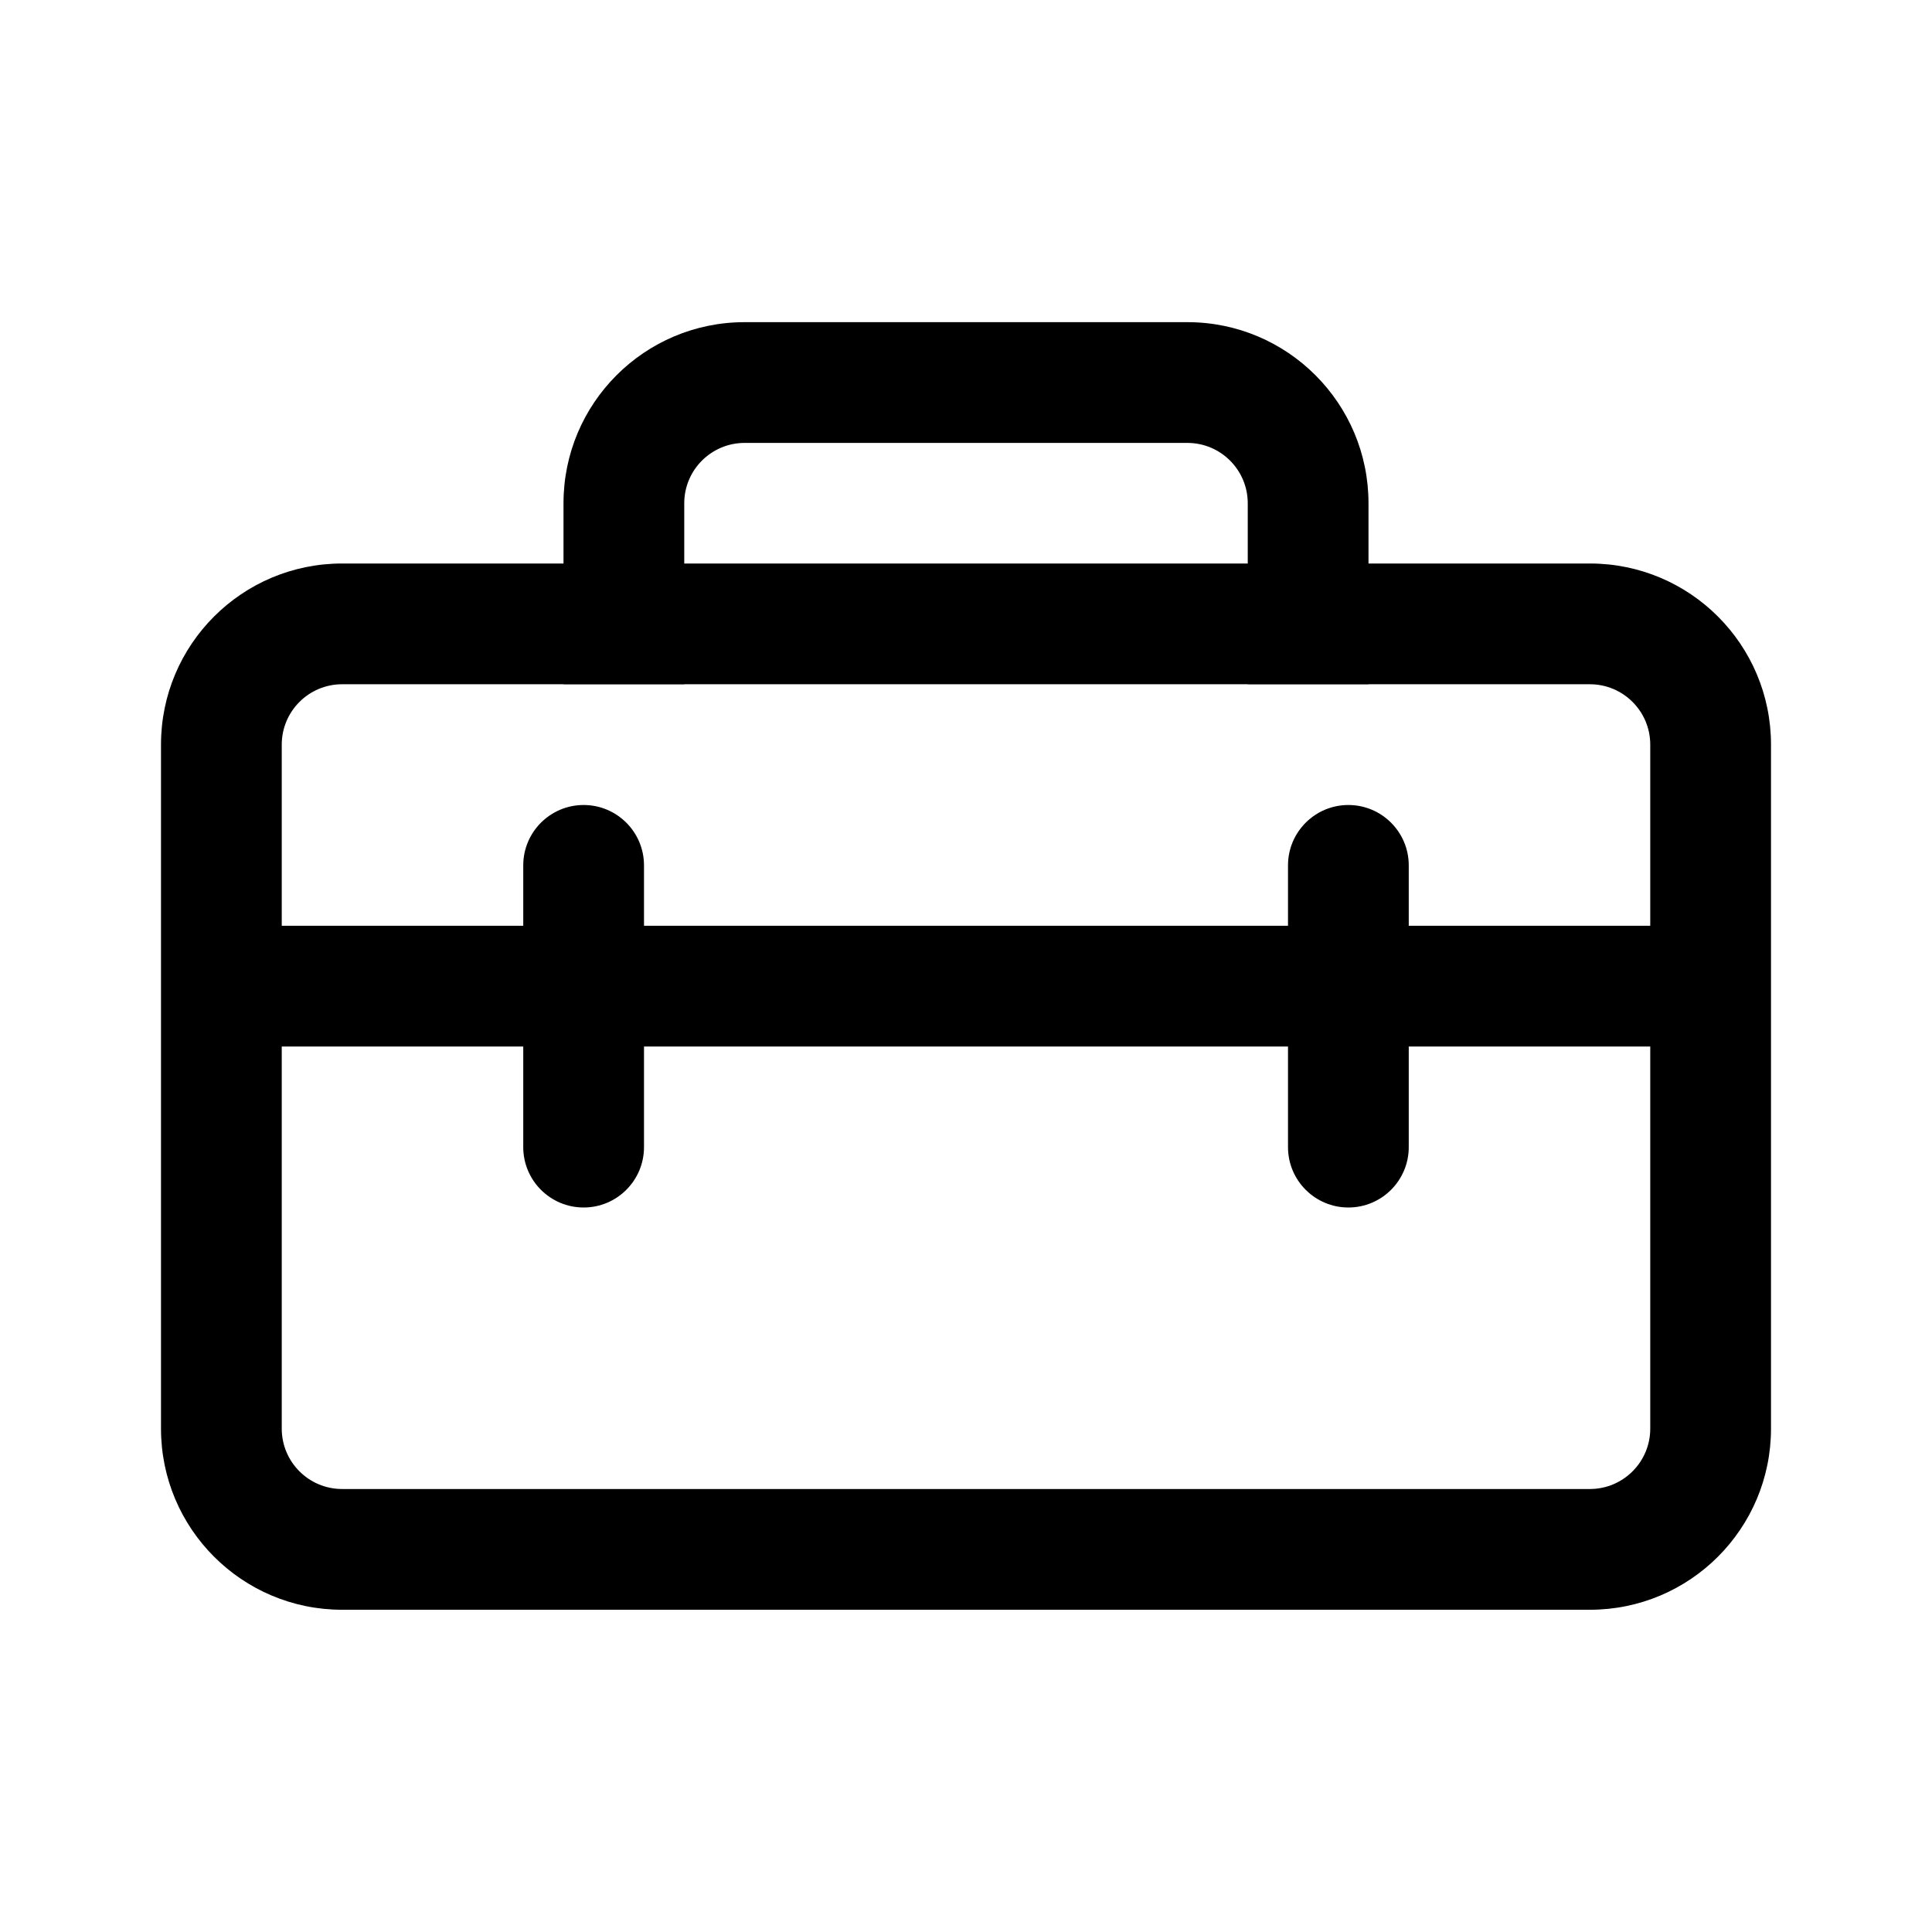 <svg xmlns="http://www.w3.org/2000/svg" viewBox="0 0 24 24" fill="none"><path d="M7 6.252V7H4.25C3.007 7 2 8.007 2 9.25V17.747C2 18.989 3.007 19.997 4.25 19.997H19.75C20.993 19.997 22 18.989 22 17.747V9.25C22 8.007 20.993 7 19.75 7H17V6.252C17 5.01 15.993 4.002 14.75 4.002H9.25C8.007 4.002 7 5.01 7 6.252ZM9.25 5.502H14.75C15.164 5.502 15.5 5.838 15.5 6.252V7H8.5V6.252C8.5 5.838 8.836 5.502 9.25 5.502ZM7 8.502H8.5V8.5H15.5V8.502H17V8.5H19.75C20.164 8.5 20.5 8.836 20.5 9.25V11.5H17.5V10.75C17.5 10.336 17.164 10 16.75 10C16.336 10 16 10.336 16 10.75V11.5H8V10.75C8 10.336 7.664 10 7.25 10C6.836 10 6.5 10.336 6.5 10.75V11.5H3.5V9.25C3.5 8.836 3.836 8.5 4.25 8.5H7V8.502ZM16 13V14.25C16 14.664 16.336 15 16.75 15C17.164 15 17.5 14.664 17.5 14.25V13H20.5V17.747C20.5 18.161 20.164 18.497 19.75 18.497H4.25C3.836 18.497 3.5 18.161 3.5 17.747V13H6.5V14.25C6.5 14.664 6.836 15 7.25 15C7.664 15 8 14.664 8 14.25V13H16Z" fill="currentColor"/></svg>